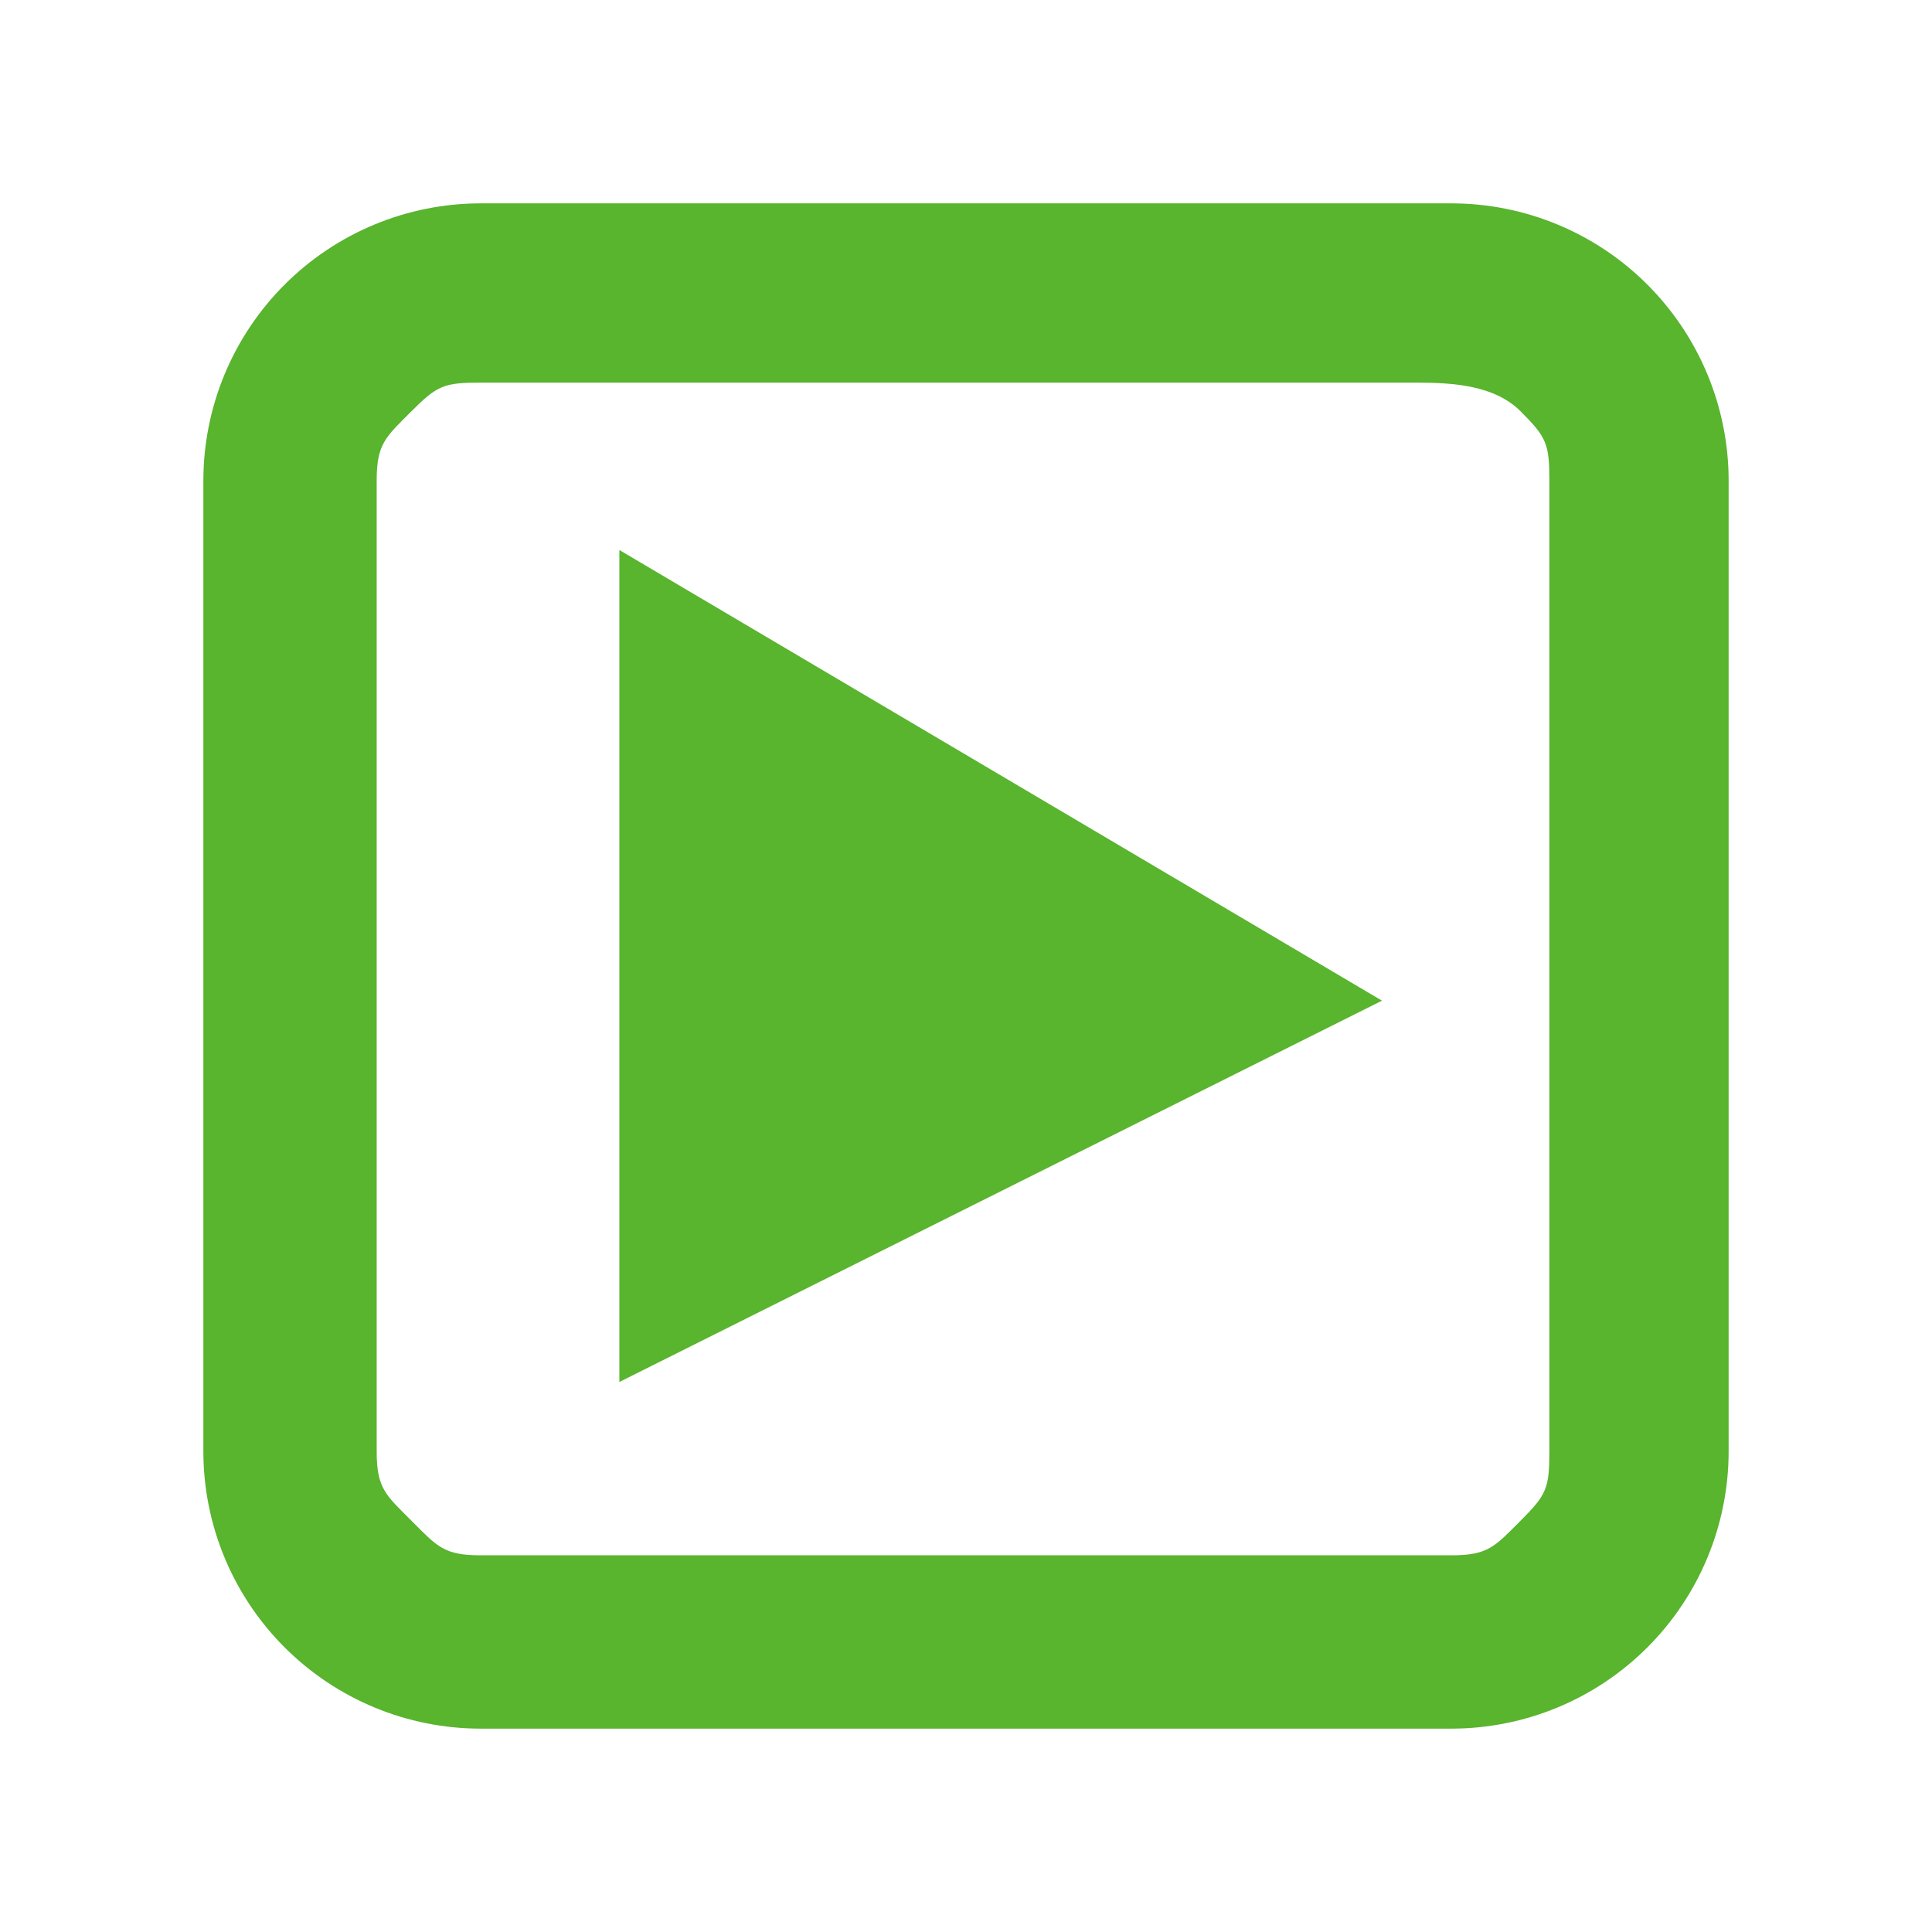 <svg width="38" height="38" viewBox="0 0 38 38" fill="none" xmlns="http://www.w3.org/2000/svg">
<g filter="url(#filter0_d)">
<path fill-rule="evenodd" clip-rule="evenodd" d="M27.864 7.526H9.455C8.731 7.526 8.602 7.579 8.091 8.091C7.579 8.602 7.409 8.731 7.409 9.455V28.546C7.409 29.269 7.579 29.398 8.091 29.909C8.602 30.421 8.731 30.591 9.455 30.591H28.546C29.269 30.591 29.398 30.421 29.909 29.909C30.421 29.398 30.474 29.269 30.474 28.546V9.455C30.474 8.731 30.421 8.602 29.909 8.091C29.398 7.579 28.587 7.526 27.864 7.526ZM9.455 4C8.008 4 6.621 4.575 5.598 5.598C4.575 6.621 4 8.008 4 9.455V28.546C4 29.992 4.575 31.38 5.598 32.402C6.621 33.425 8.008 34 9.455 34H28.546C29.992 34 31.38 33.425 32.402 32.402C33.425 31.38 34 29.992 34 28.546V9.455C34 8.008 33.425 6.621 32.402 5.598C31.38 4.575 29.992 4 28.546 4H9.455Z" fill="#59B42E"/>
<path d="M27.182 19.682L12.182 27.182V10.818L27.182 19.682Z" fill="#59B42E"/>
</g>
<defs>
<filter id="filter0_d" x="0" y="0" width="38" height="38" filterUnits="userSpaceOnUse" color-interpolation-filters="sRGB">
<feFlood flood-opacity="0" result="BackgroundImageFix"/>
<feColorMatrix in="SourceAlpha" type="matrix" values="0 0 0 0 0 0 0 0 0 0 0 0 0 0 0 0 0 0 127 0"/>
<feOffset/>
<feGaussianBlur stdDeviation="2"/>
<feColorMatrix type="matrix" values="0 0 0 0 0 0 0 0 0 0 0 0 0 0 0 0 0 0 0.25 0"/>
<feBlend mode="normal" in2="BackgroundImageFix" result="effect1_dropShadow"/>
<feBlend mode="normal" in="SourceGraphic" in2="effect1_dropShadow" result="shape"/>
</filter>
</defs>
</svg>
